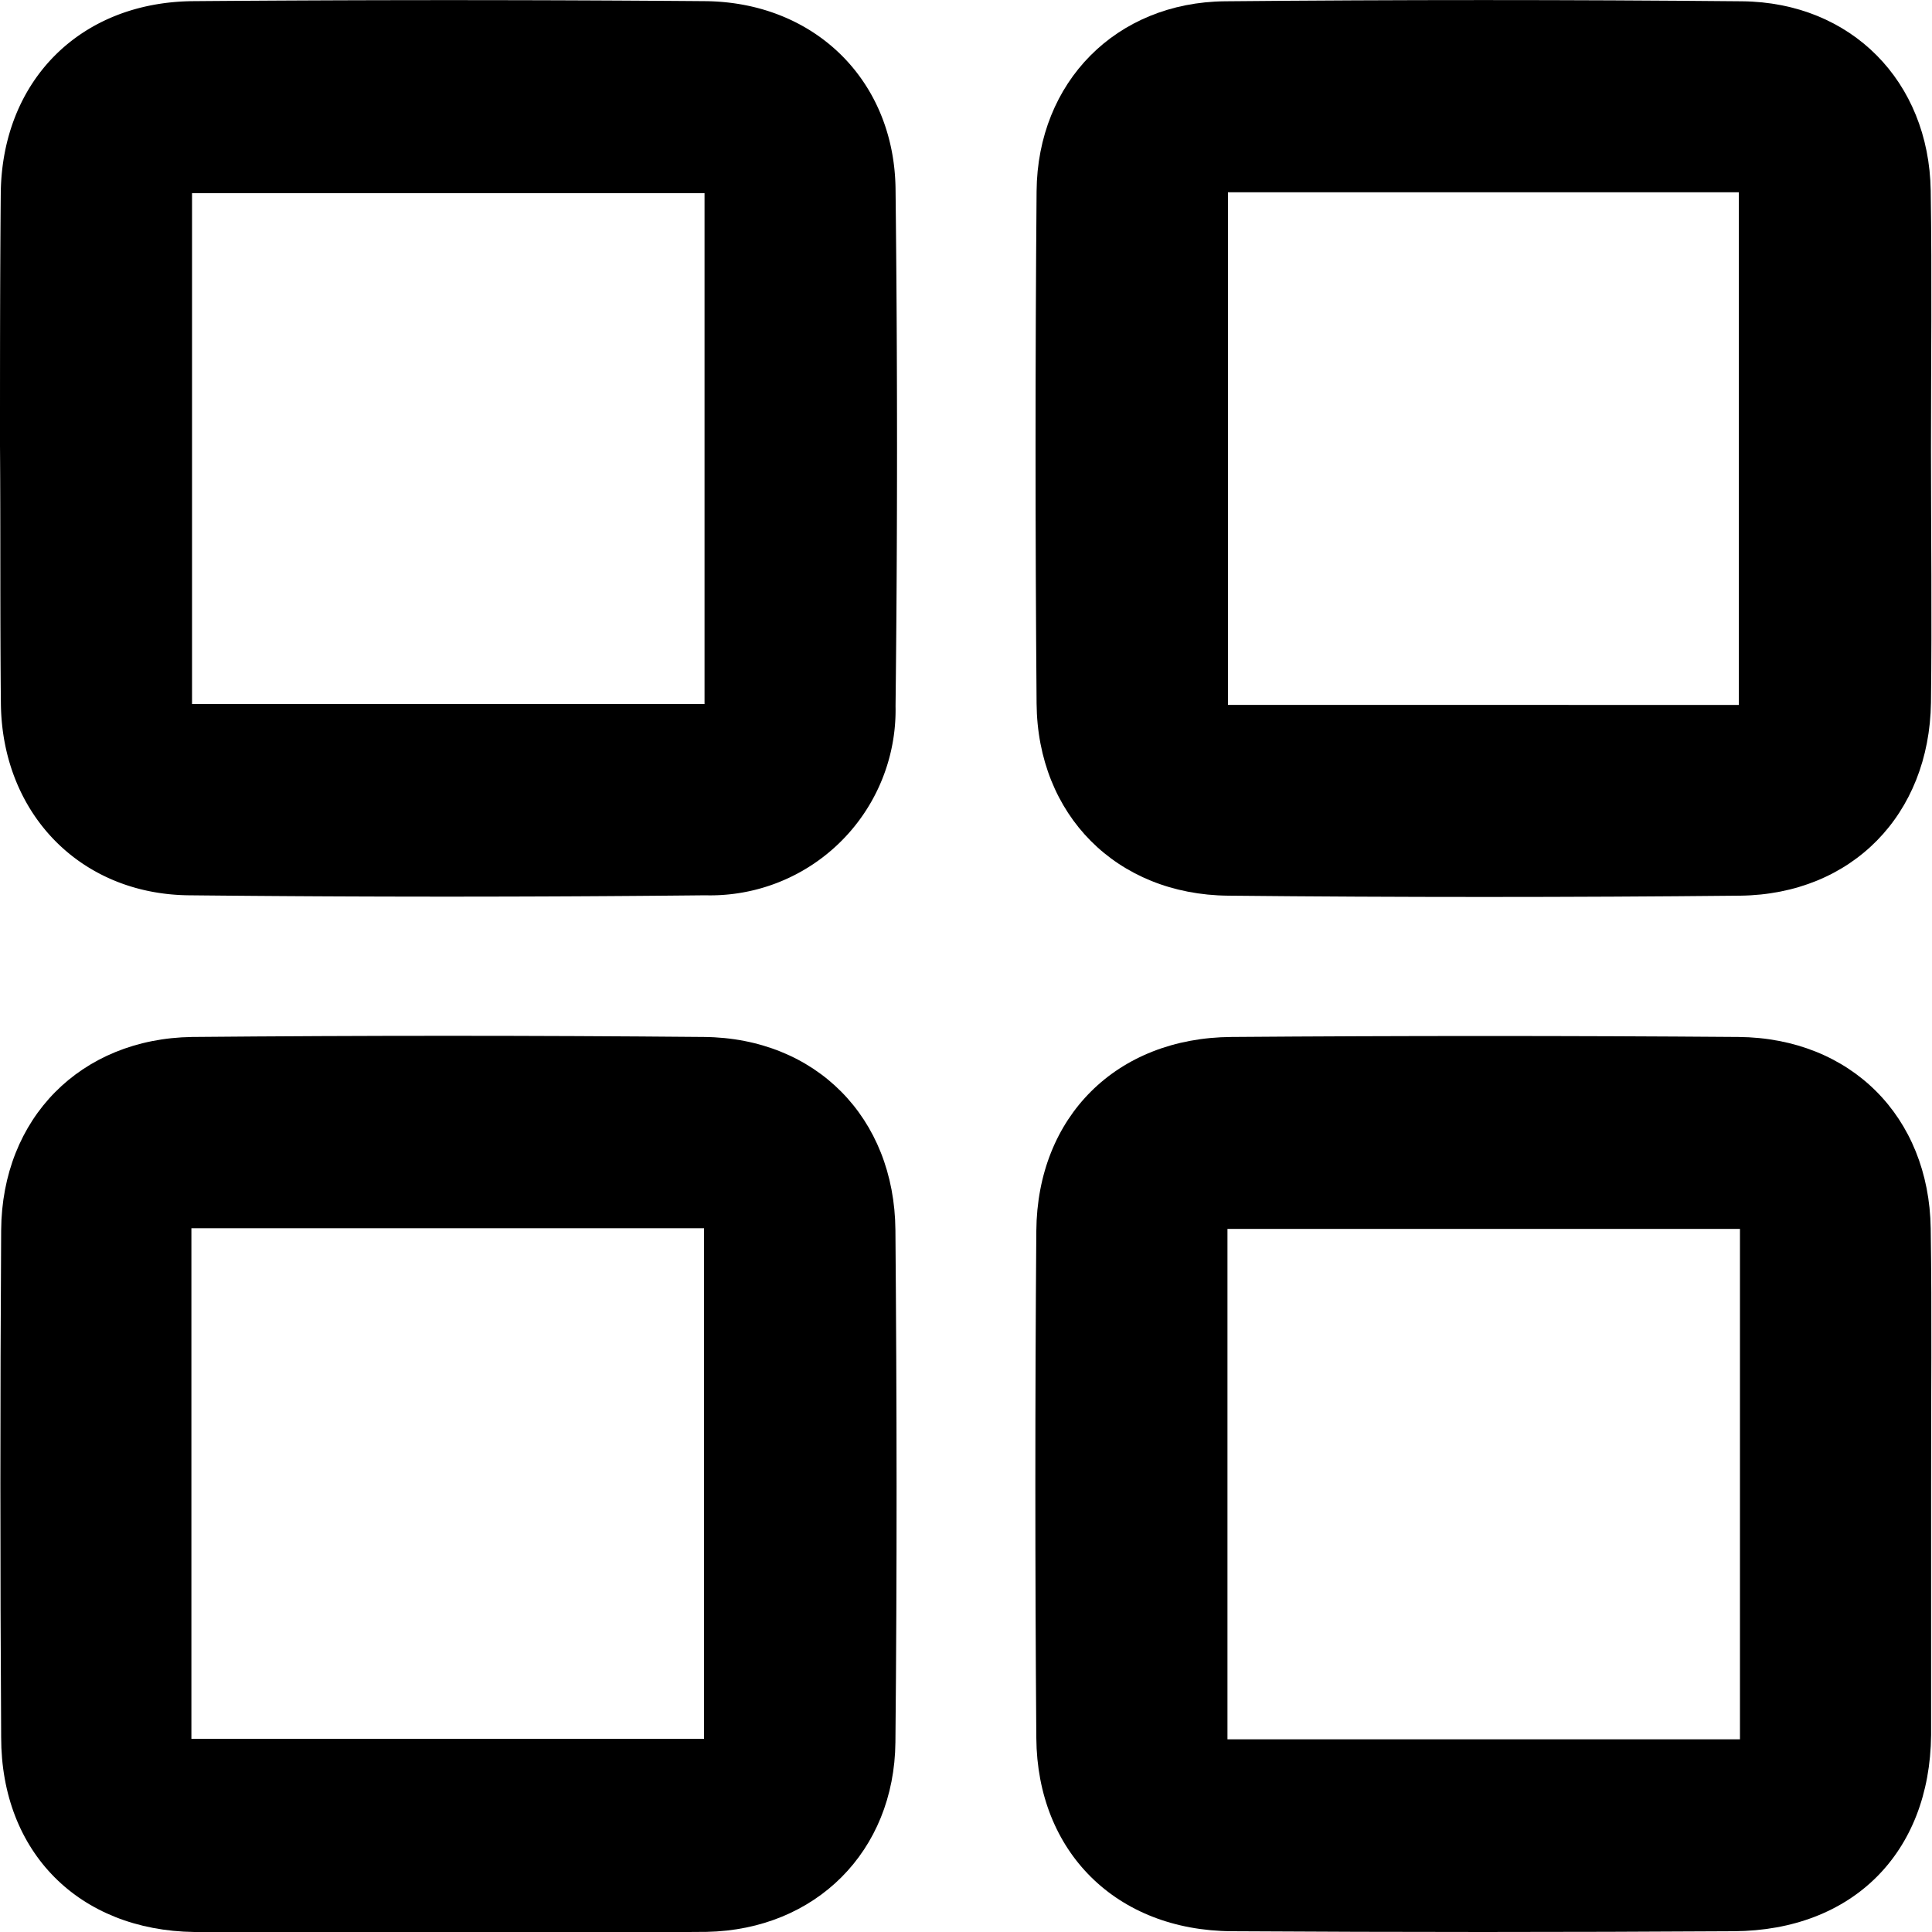 <svg id="Layer_4" data-name="Layer 4" xmlns="http://www.w3.org/2000/svg" viewBox="0 0 150 150"><path d="M0,34.62C0,28.06,0,21.49.06,14.93.19,6.25,6.23.16,15,.09q19.88-.16,39.75,0c8.5.08,14.69,6.15,14.78,14.6q.23,20.07,0,40.14A14.39,14.39,0,0,1,54.77,69.51q-20.07.21-40.14,0C6.21,69.41.19,63.16.07,54.69,0,48,.05,41.31,0,34.62ZM54.7,15H14.91V54.66H54.7Z"/><path d="M149.92,34.86c0,6.56.08,13.12,0,19.68-.12,8.71-6.14,14.89-14.81,15q-19.87.2-39.75,0c-8.67-.08-14.81-6.26-14.88-14.93q-.16-19.87,0-39.76C80.55,6.35,86.67.18,95.11.1q20.07-.19,40.14,0c8.48.08,14.51,6.21,14.65,14.69C150,21.48,149.92,28.17,149.92,34.86ZM135,54.73V14.93H95.34v39.8Z"/><path d="M34.77,150c-6.56,0-13.13.08-19.68,0-8.94-.12-15-6.17-15-15.12q-.12-19.68,0-39.37c.06-8.69,6.16-14.87,14.82-15q19.88-.18,39.75,0c8.67.08,14.79,6.25,14.86,15,.11,13.25.13,26.5,0,39.75-.08,8.49-6.2,14.56-14.65,14.73C48.15,150.05,41.46,150,34.77,150ZM14.86,135h39.8V95.36H14.86Z"/><path d="M149.93,115.41c0,6.43,0,12.86,0,19.3-.09,9.15-6.1,15.17-15.31,15.23q-19.48.12-39,0c-8.94-.06-15.09-6.14-15.16-15q-.15-19.68,0-39.37c.07-8.88,6.23-15,15.15-15.06q19.68-.15,39.37,0c8.71.08,14.79,6.19,14.92,14.86C150,102,149.92,108.72,149.93,115.41Zm-14.84-20H95.3v39.63h39.79Z"/></svg>